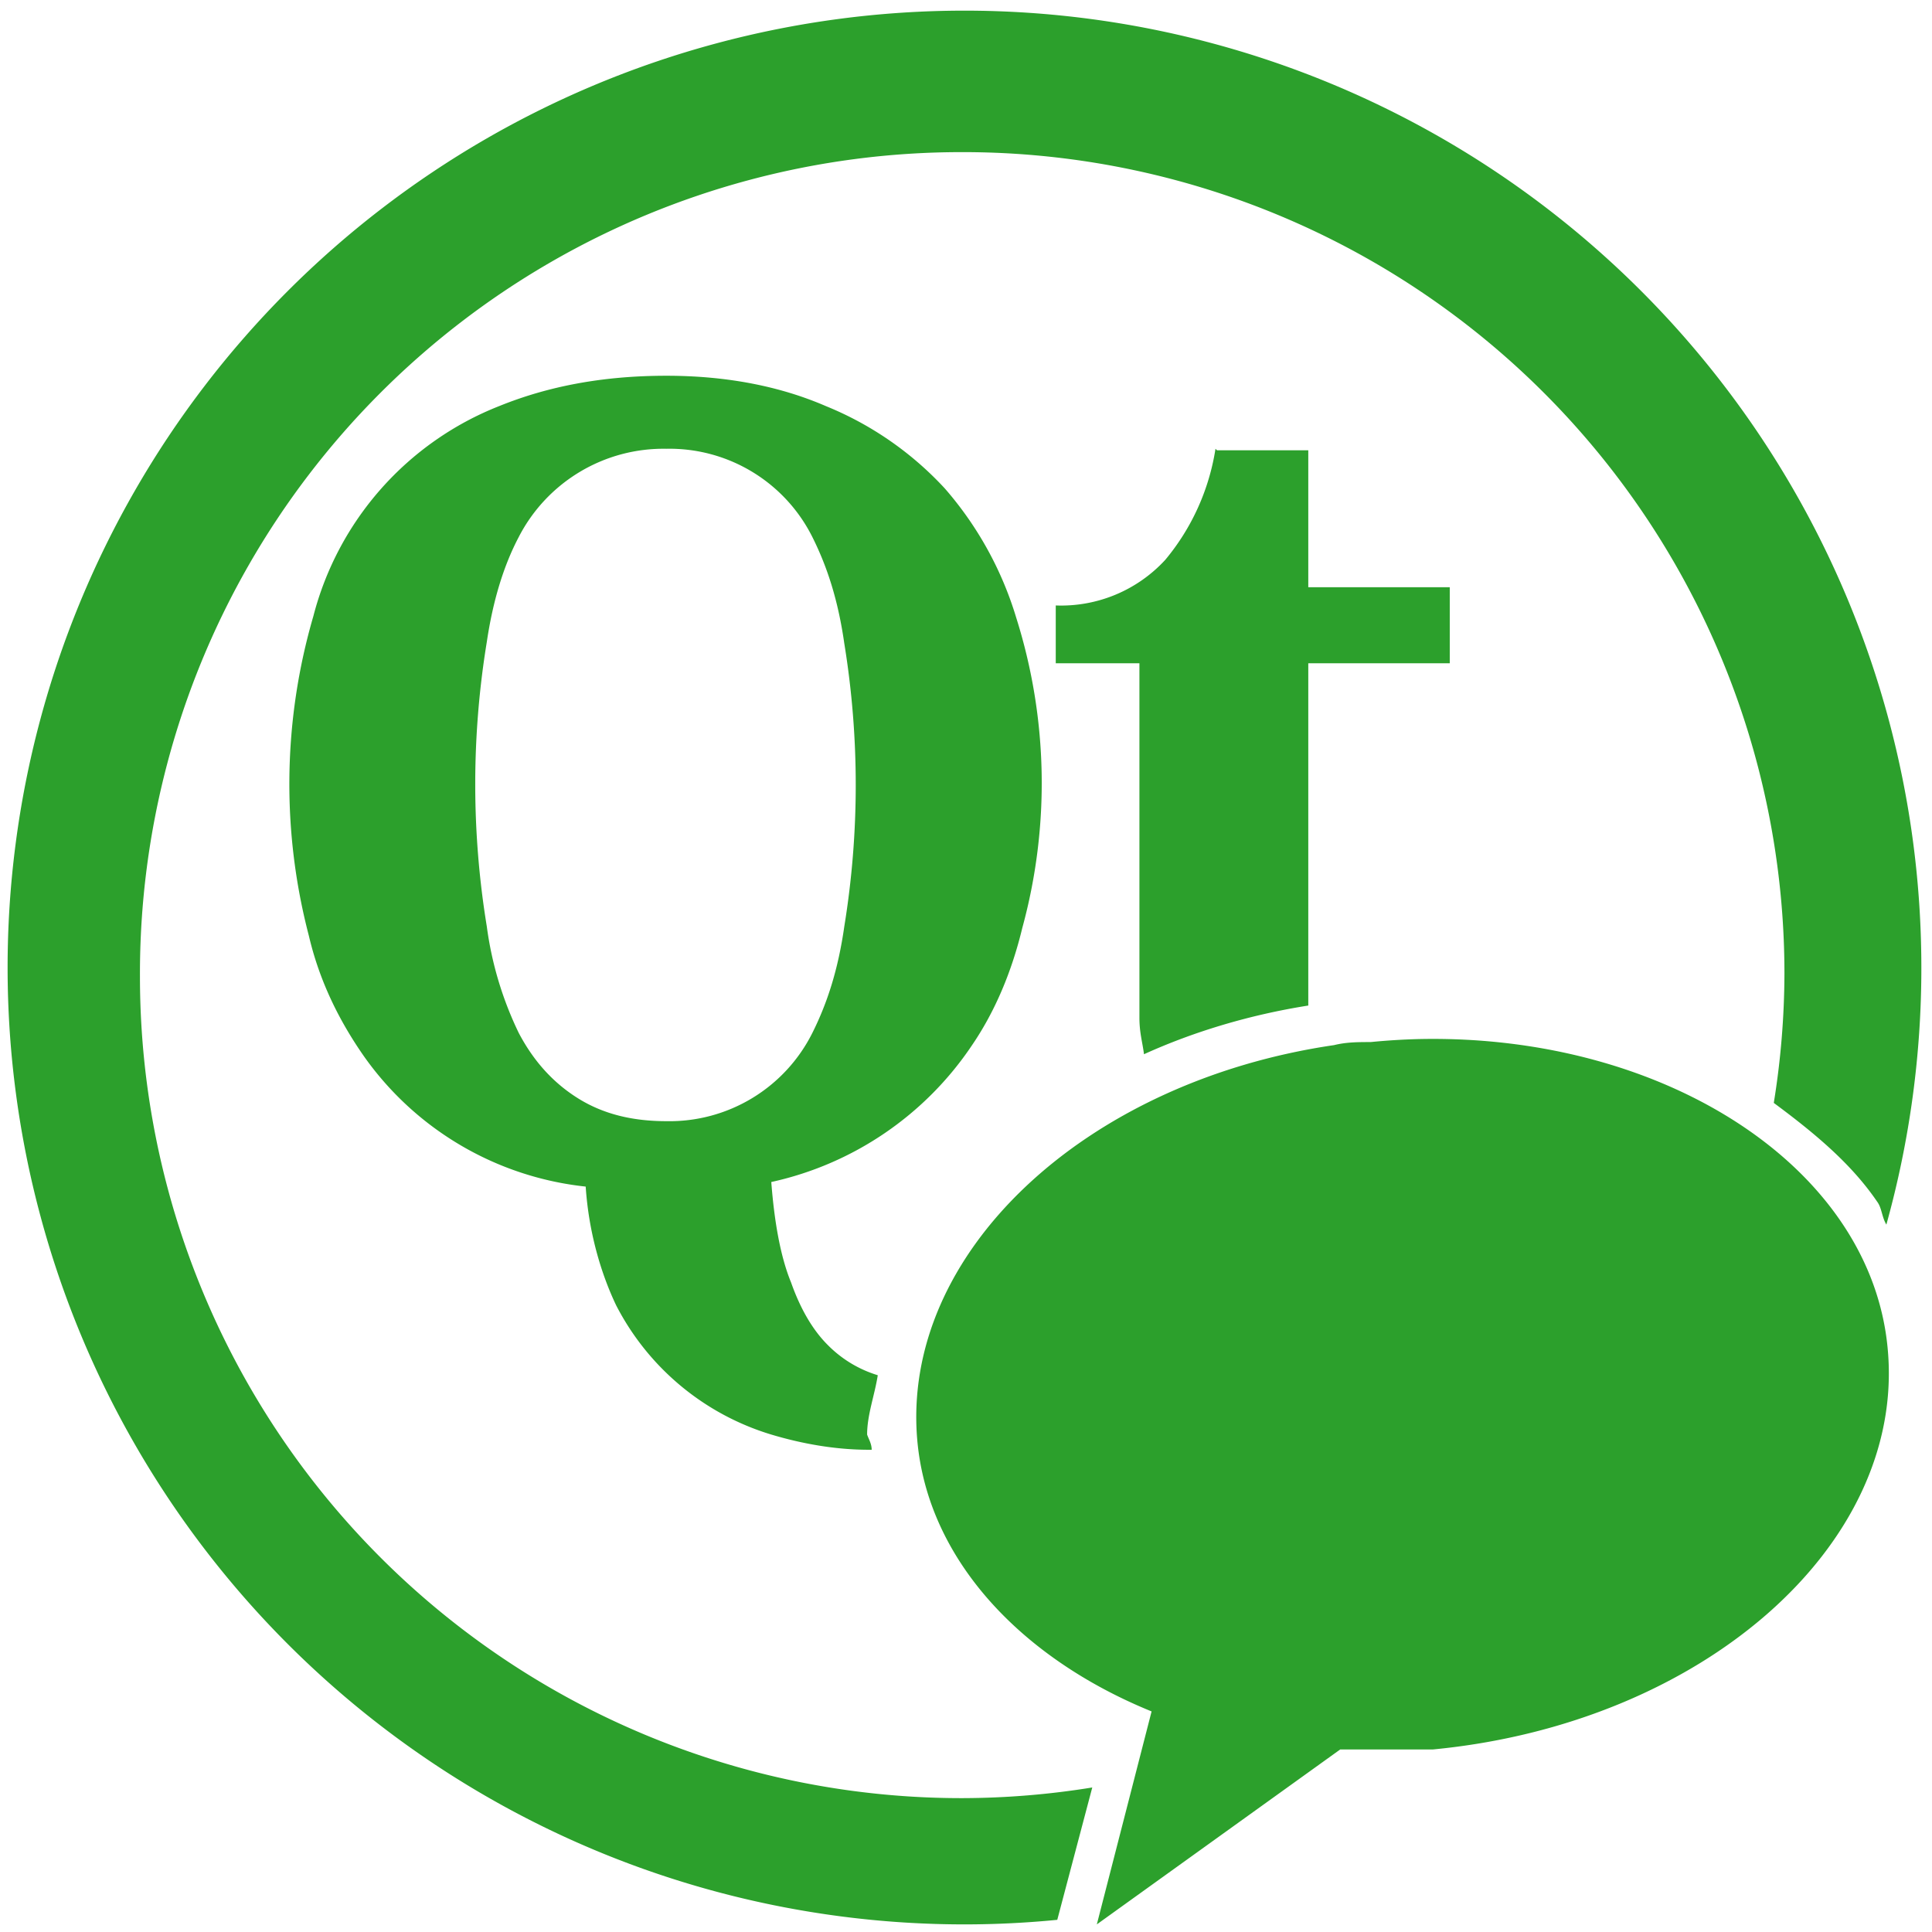 <svg xmlns="http://www.w3.org/2000/svg" width="48" height="48" viewBox="0 0 12.7 12.7"><path d="M6.34.07a6.29 6.29 0 0 0-6.29 6.3 6.29 6.29 0 0 0 6.3 6.28 6.29 6.29 0 0 0 .6-.03l.23-.87a5.4 5.4 0 0 1-.85.07 5.4 5.4 0 0 1-5.41-5.4A5.4 5.4 0 0 1 6.32 1a5.4 5.4 0 0 1 5.41 5.4 5.4 5.4 0 0 1-.07.85c.27.2.51.4.68.65.03.04.03.1.06.15a6.29 6.29 0 0 0 .23-1.7A6.29 6.29 0 0 0 6.34.07zm-1.96 2.4c-.42 0-.78.07-1.1.2a2.03 2.03 0 0 0-1.22 1.38 3.94 3.94 0 0 0-.03 2.1c.07.3.2.56.36.79a2.05 2.05 0 0 0 1.46.86c.02.3.1.57.2.78a1.7 1.7 0 0 0 1.02.85c.2.06.42.1.64.1h.02c0-.04-.02-.07-.03-.1 0-.13.05-.26.07-.39a.78.78 0 0 1-.33-.2c-.1-.1-.18-.24-.24-.41-.07-.17-.11-.4-.13-.66a2.14 2.14 0 0 0 1.32-.9c.15-.22.26-.48.33-.77a3.61 3.61 0 0 0-.04-2.04 2.3 2.3 0 0 0-.47-.85 2.18 2.18 0 0 0-.78-.54c-.3-.13-.65-.2-1.05-.2zm0 .48a1.05 1.05 0 0 1 .96.58c.1.2.17.42.21.7a5.79 5.79 0 0 1 0 1.86c-.04.28-.11.5-.21.7a1.05 1.05 0 0 1-.96.58c-.23 0-.42-.05-.58-.15-.16-.1-.29-.24-.39-.43a2.3 2.3 0 0 1-.21-.7 5.79 5.79 0 0 1 0-1.87c.04-.27.11-.5.21-.69a1.07 1.07 0 0 1 .97-.58zm3.61 0a1.5 1.5 0 0 1-.33.73.93.93 0 0 1-.72.3v.38h.55v2.33c0 .1.02.16.03.24.33-.15.7-.26 1.08-.32V4.36h.93v-.5H8.6v-.9H8zm1.35 3.88a4.32 4.32 0 0 0-.33.02c-.08 0-.16 0-.24.02-1.64.24-2.85 1.37-2.74 2.6.07.78.68 1.43 1.54 1.78l-.36 1.4 1.6-1.15h.61c1.77-.17 3.1-1.34 2.99-2.62-.1-1.2-1.46-2.08-3.07-2.05z" fill="#2ca02c"/></svg>
